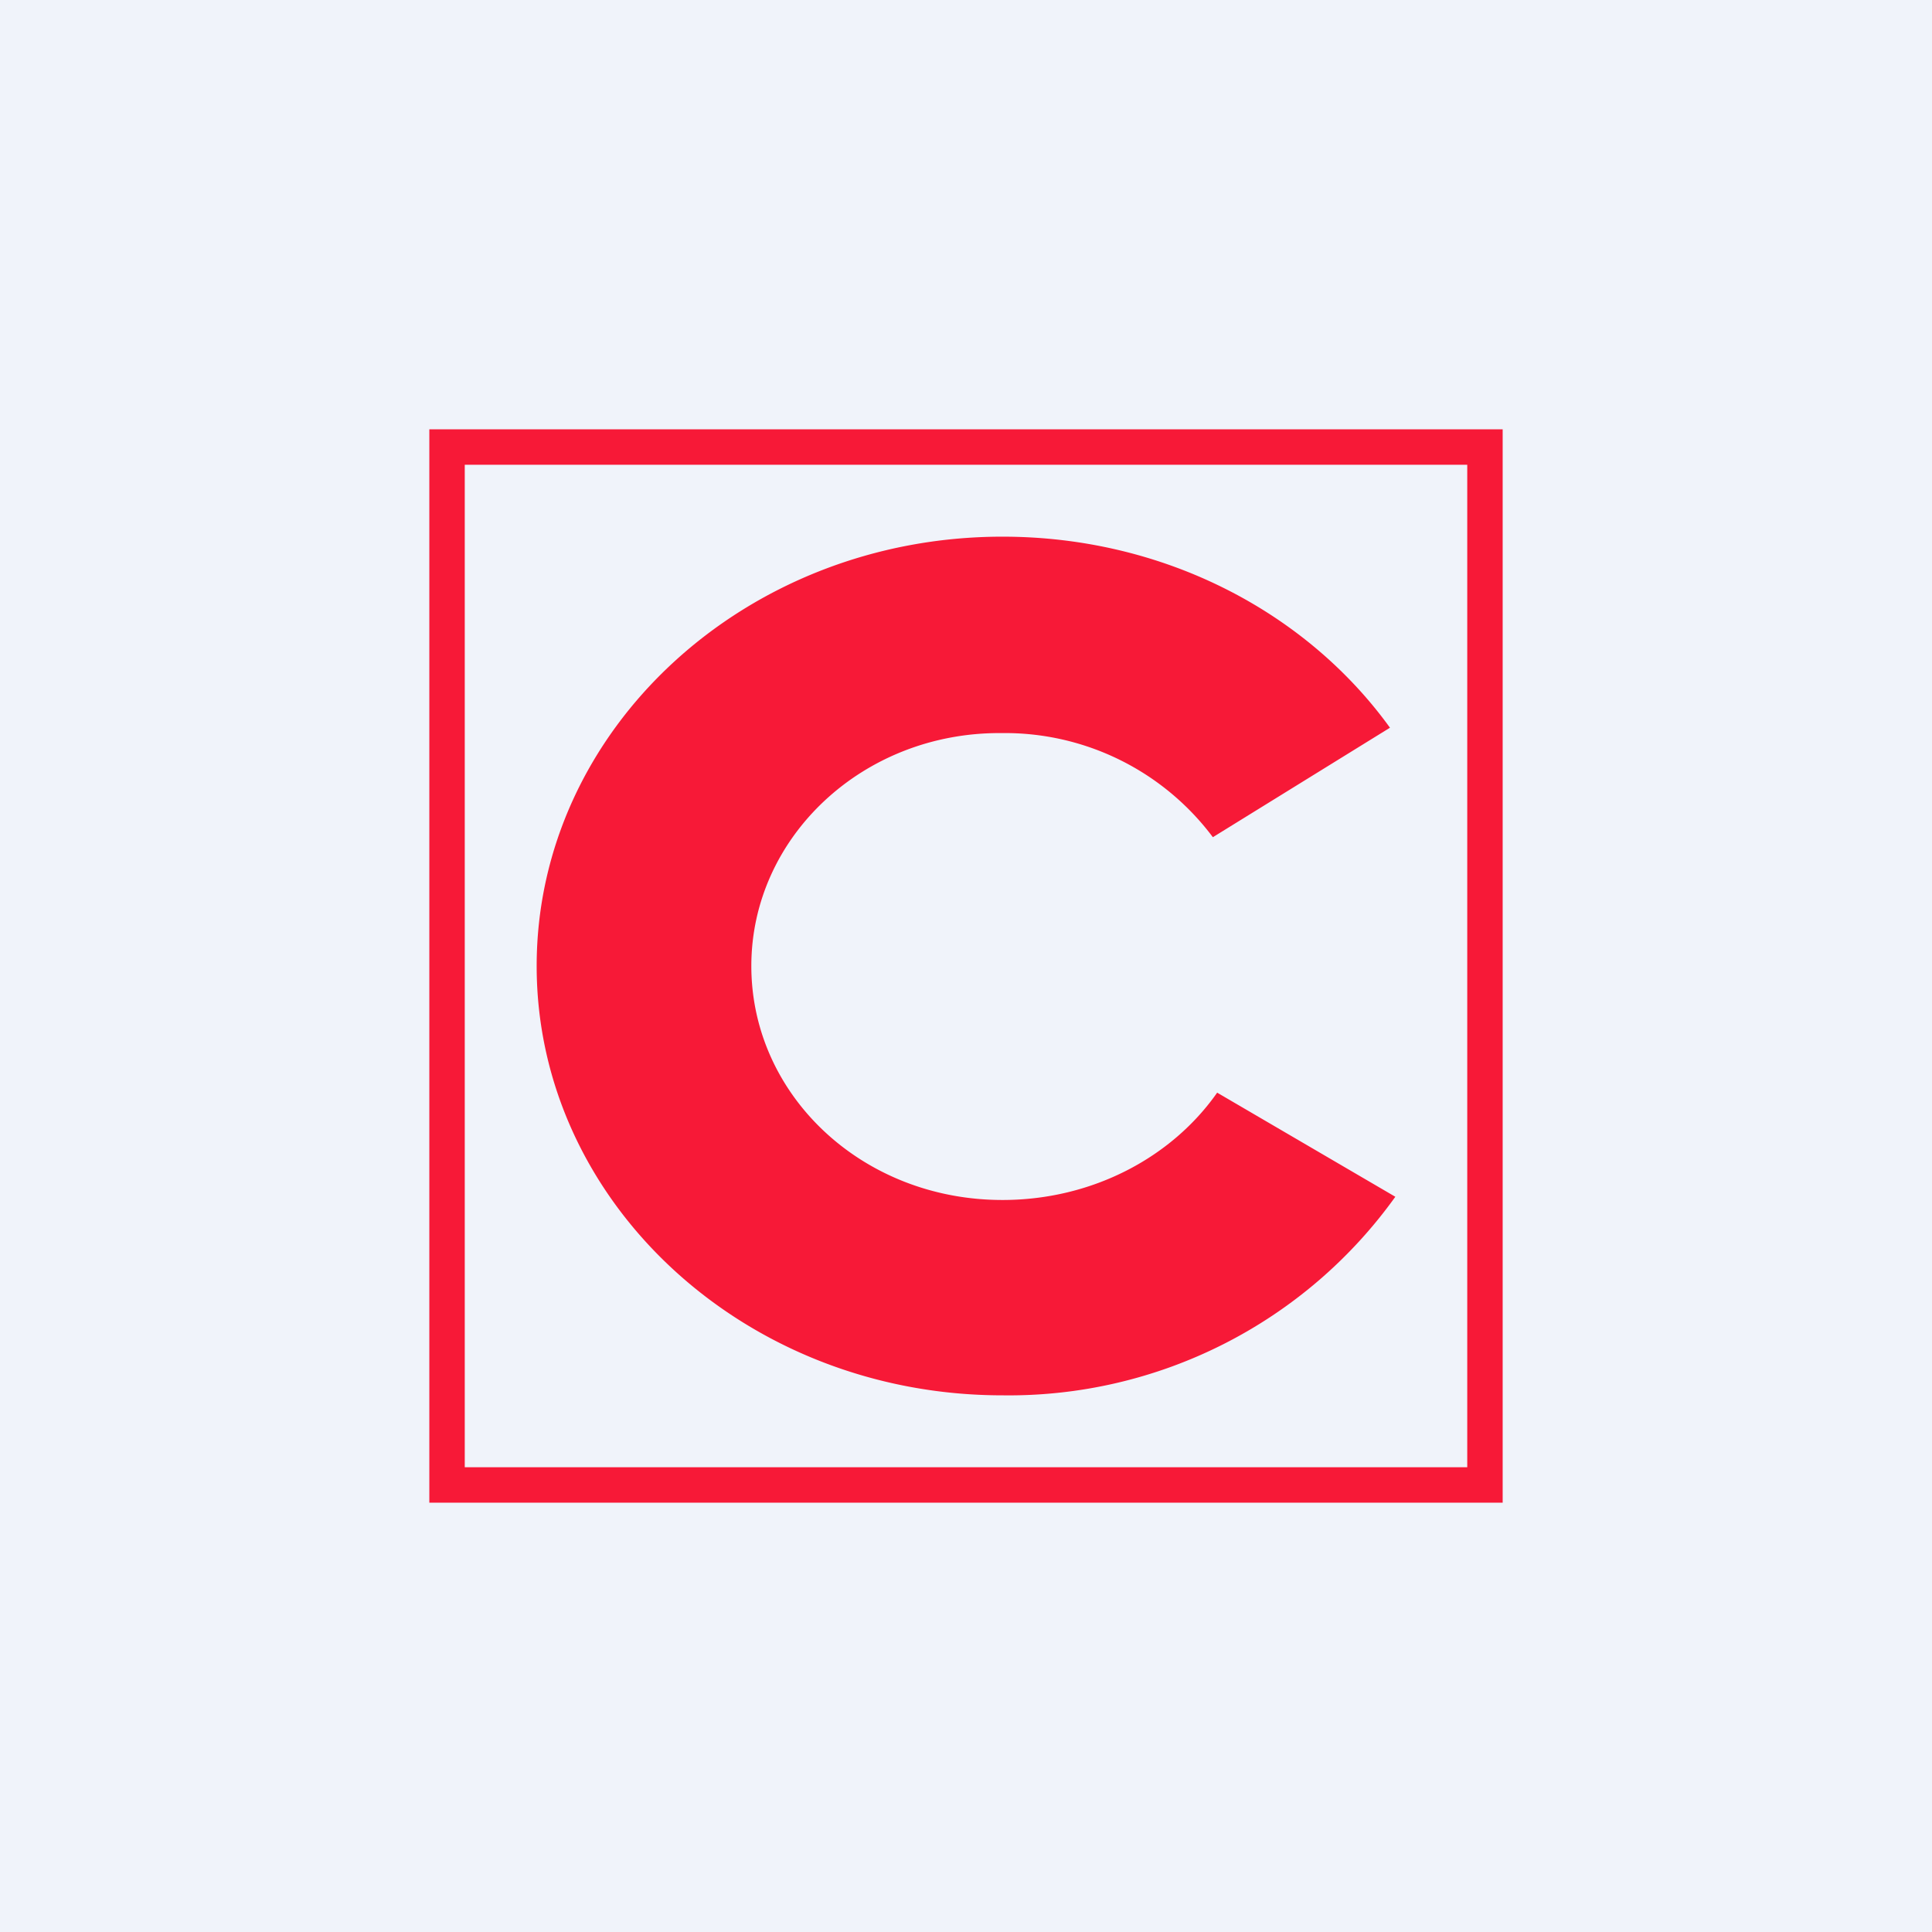 <!-- by TradingView --><svg width="18" height="18" viewBox="0 0 18 18" xmlns="http://www.w3.org/2000/svg"><path fill="#F0F3FA" d="M0 0h18v18H0z"/><path fill-rule="evenodd" d="M4.33 4.33h9.34v9.34H4.33V4.33ZM4 14V4h10v10H4Zm5.34-2.82c.84 0 1.58-.4 2-1l1.66.97A4.43 4.43 0 0 1 9.34 13C6.94 13 5 11.2 5 9s1.94-4 4.34-4c1.5 0 2.83.7 3.61 1.78L11.3 7.8a2.42 2.42 0 0 0-1.97-.97C8.04 6.82 7 7.8 7 9c0 1.2 1.03 2.18 2.34 2.18Z" fill="#F71937"/></svg>